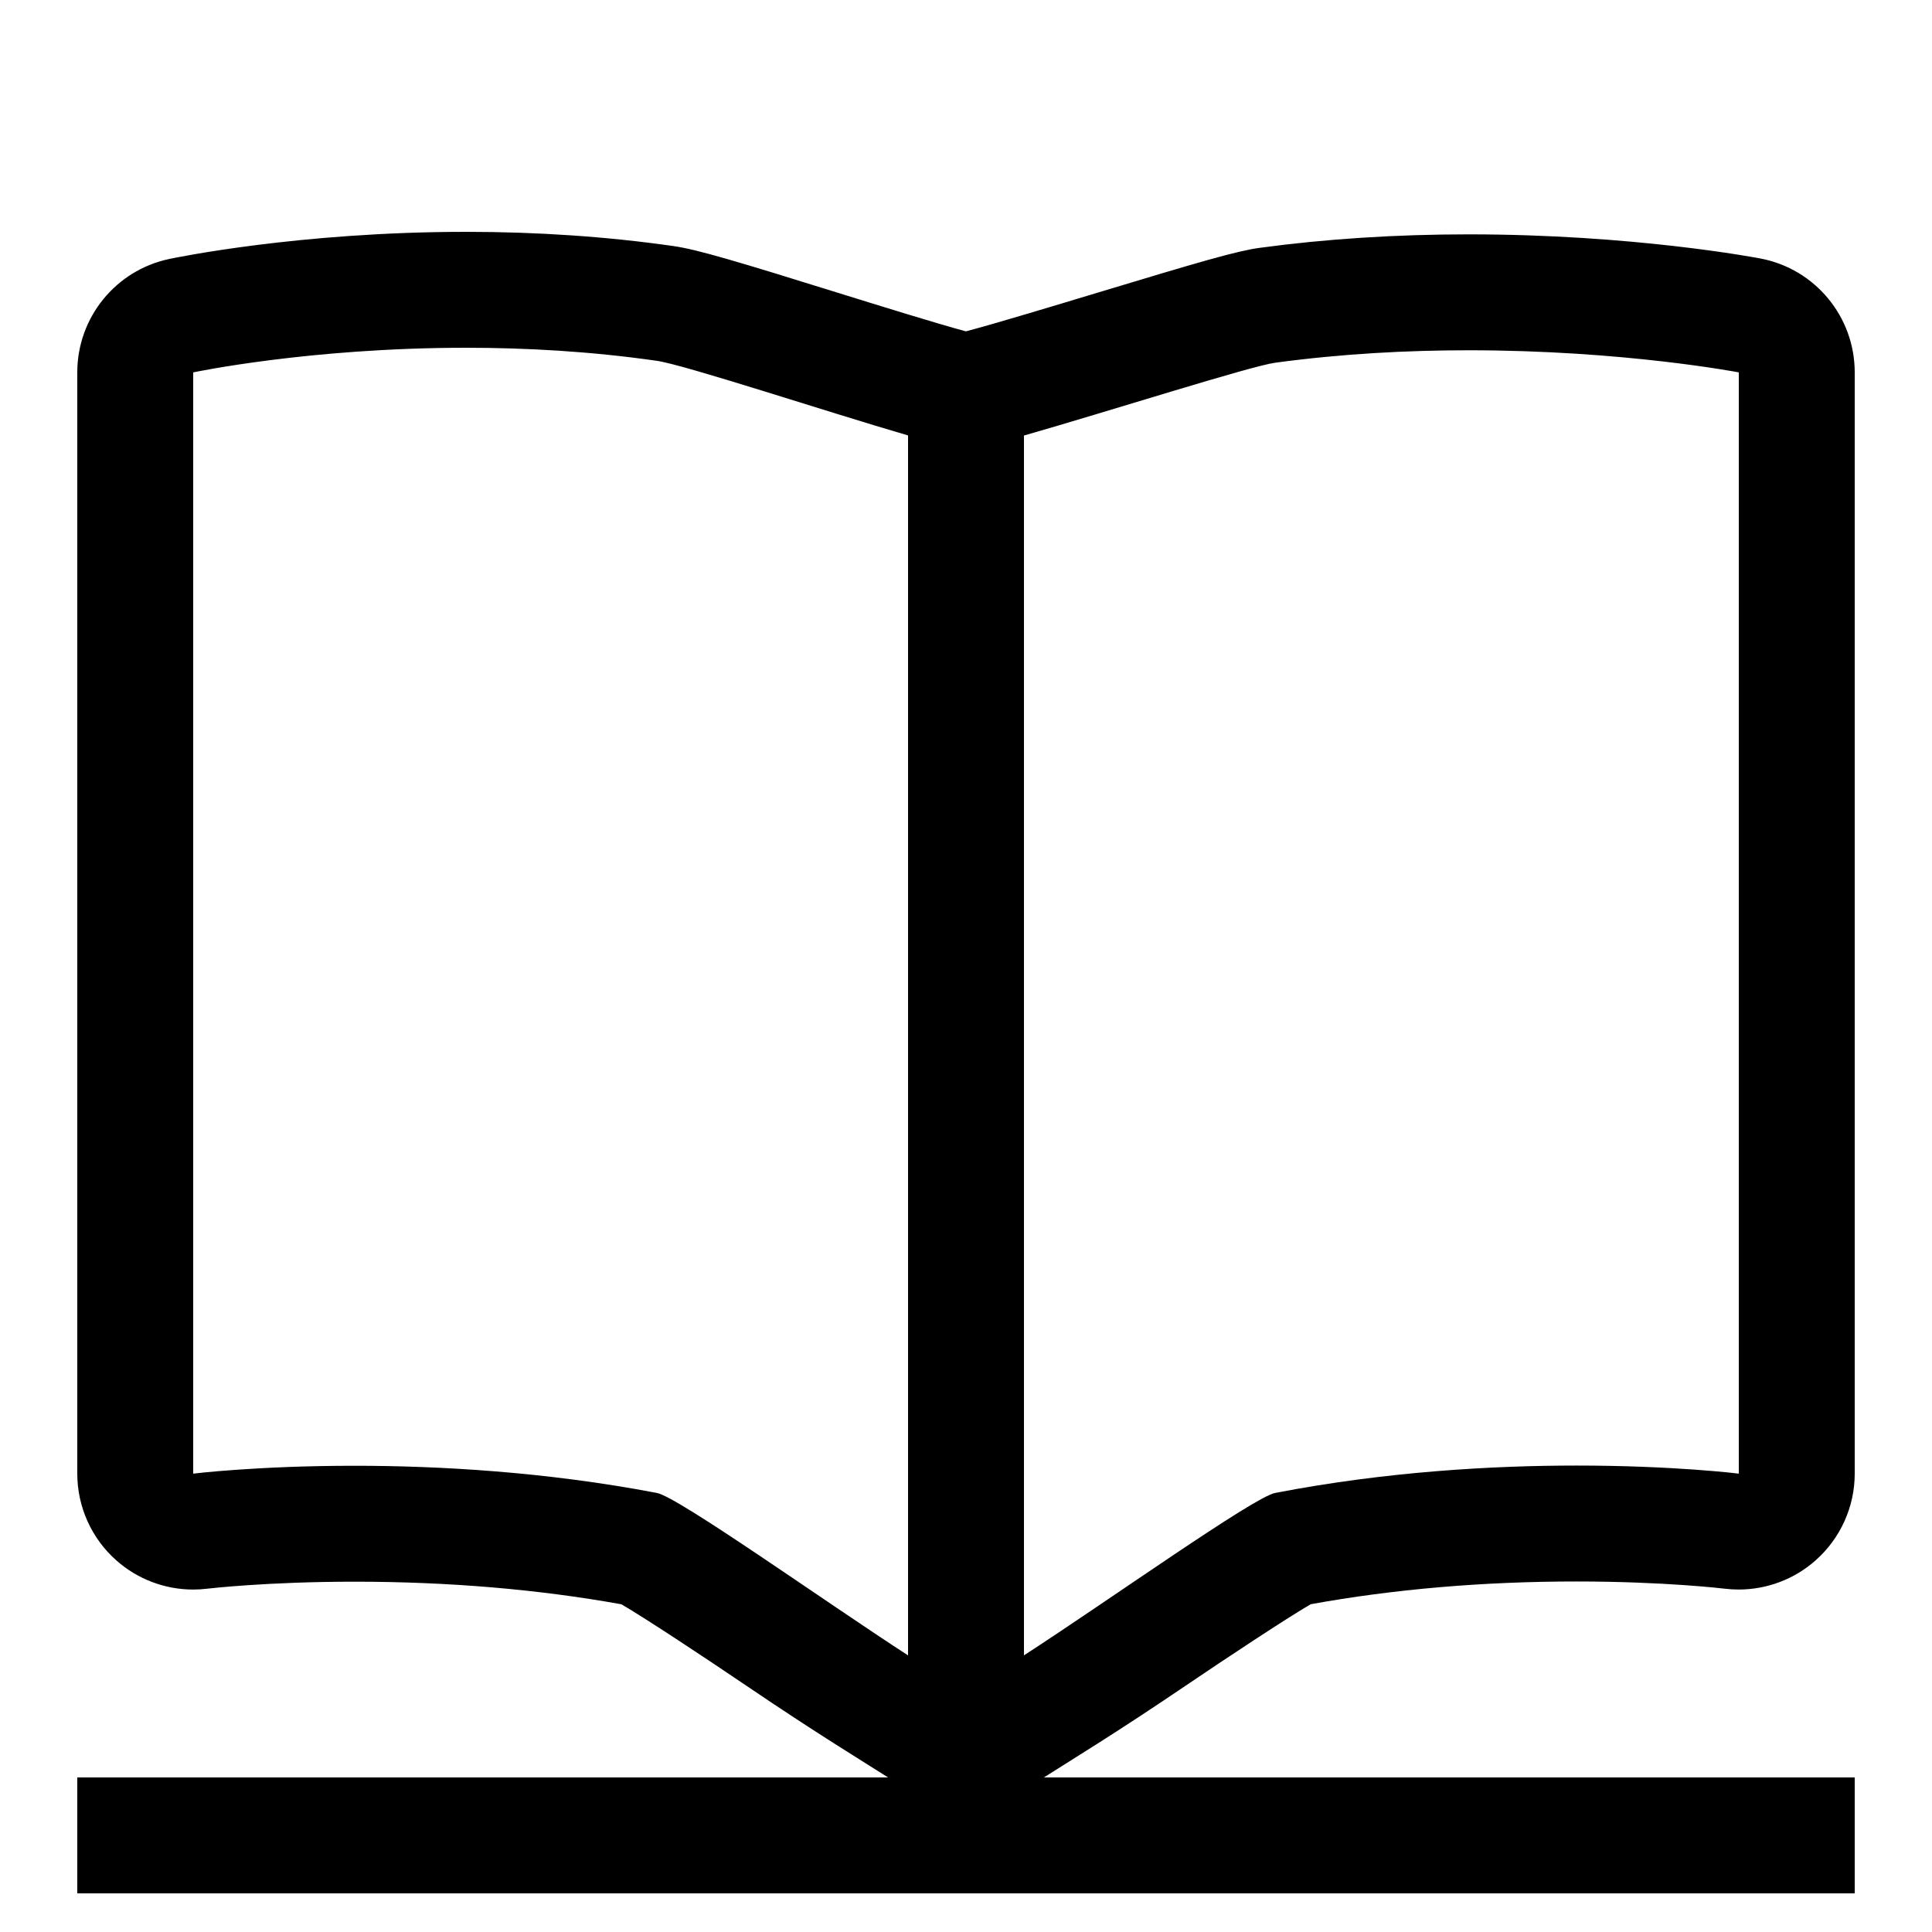 <?xml version="1.0" encoding="utf-8"?>
<!-- Generator: Adobe Illustrator 16.0.0, SVG Export Plug-In . SVG Version: 6.00 Build 0)  -->
<!DOCTYPE svg PUBLIC "-//W3C//DTD SVG 1.1//EN" "http://www.w3.org/Graphics/SVG/1.1/DTD/svg11.dtd">
<svg version="1.1" xmlns="http://www.w3.org/2000/svg" xmlns:xlink="http://www.w3.org/1999/xlink" x="0px" y="0px" width="100px"
	 height="100px" viewBox="0 0 100 100" enable-background="new 0 0 100 100" xml:space="preserve">
<g id="Layer_3" display="none">
</g>
<g id="Your_Icon">
</g>
<g id="Layer_4">
	<g>
		<path fill="none" d="M47,22.538c-4.271-1.246-11.573-3.658-13-3.862C30.543,18.18,27.186,18,24.129,18
			C15.996,18,10,19.275,10,19.275v57c0,0,3.316-0.407,8.341-0.407c4.304,0,9.86,0.299,15.659,1.407c1.112,0.213,8.652,5.59,13,8.406
			V22.538z"/>
		<path fill="none" d="M53,85.682c4.348-2.815,11.888-8.191,13-8.406c5.777-1.116,11.312-1.418,15.607-1.418
			C86.661,75.858,90,76.275,90,76.275v-57c0,0-5.955-1.145-13.986-1.145c-3.103,0-6.516,0.171-10.014,0.645
			c-1.272,0.172-8.692,2.538-13,3.768V85.682z"/>
		<path d="M67.841,83.035c4.297-0.781,8.925-1.178,13.767-1.178c4.562,0.001,7.626,0.369,7.656,0.373
			c0.243,0.029,0.486,0.044,0.729,0.044c1.457,0,2.877-0.53,3.979-1.507C95.26,79.629,96,77.993,96,76.275v-57
			c0-2.877-2.042-5.35-4.867-5.893c-0.267-0.051-6.615-1.252-15.118-1.252c-3.755,0-7.396,0.235-10.82,0.699
			c-1.172,0.158-3.118,0.729-8.379,2.318c-2.182,0.659-5.281,1.597-6.821,2.004c-1.521-0.409-4.576-1.359-6.725-2.027
			c-5.112-1.591-7.163-2.209-8.42-2.389C31.444,12.248,27.836,12,24.129,12c-8.665,0-15.107,1.35-15.377,1.406
			C5.981,13.996,4,16.442,4,19.275v57c0,1.719,0.737,3.354,2.024,4.493c1.103,0.977,2.52,1.507,3.976,1.507
			c0.243,0,0.486-0.015,0.73-0.045c0.022-0.002,3.069-0.362,7.61-0.362c4.862,0,9.509,0.394,13.824,1.169
			c1.277,0.746,4.356,2.784,6.469,4.216C42.209,89.677,44.395,91,45.967,92H4v6h43h6h43v-6H54.031c1.574-1,3.76-2.324,7.338-4.749
			C63.483,85.818,66.565,83.779,67.841,83.035z M66,18.775c3.498-0.474,6.911-0.645,10.014-0.645c8.031,0,13.986,1.145,13.986,1.145
			v57c0,0-3.339-0.417-8.393-0.418c-4.296,0-9.83,0.302-15.607,1.418c-1.112,0.215-8.652,5.591-13,8.406V22.543
			C57.308,21.313,64.728,18.947,66,18.775z M34,77.275c-5.799-1.108-11.355-1.407-15.659-1.407c-5.024,0-8.341,0.407-8.341,0.407
			v-57c0,0,5.996-1.275,14.129-1.275c3.057,0,6.414,0.18,9.871,0.676c1.427,0.204,8.729,2.616,13,3.862v63.144
			C42.652,82.865,35.112,77.488,34,77.275z"/>
	</g>
</g>
</svg>
